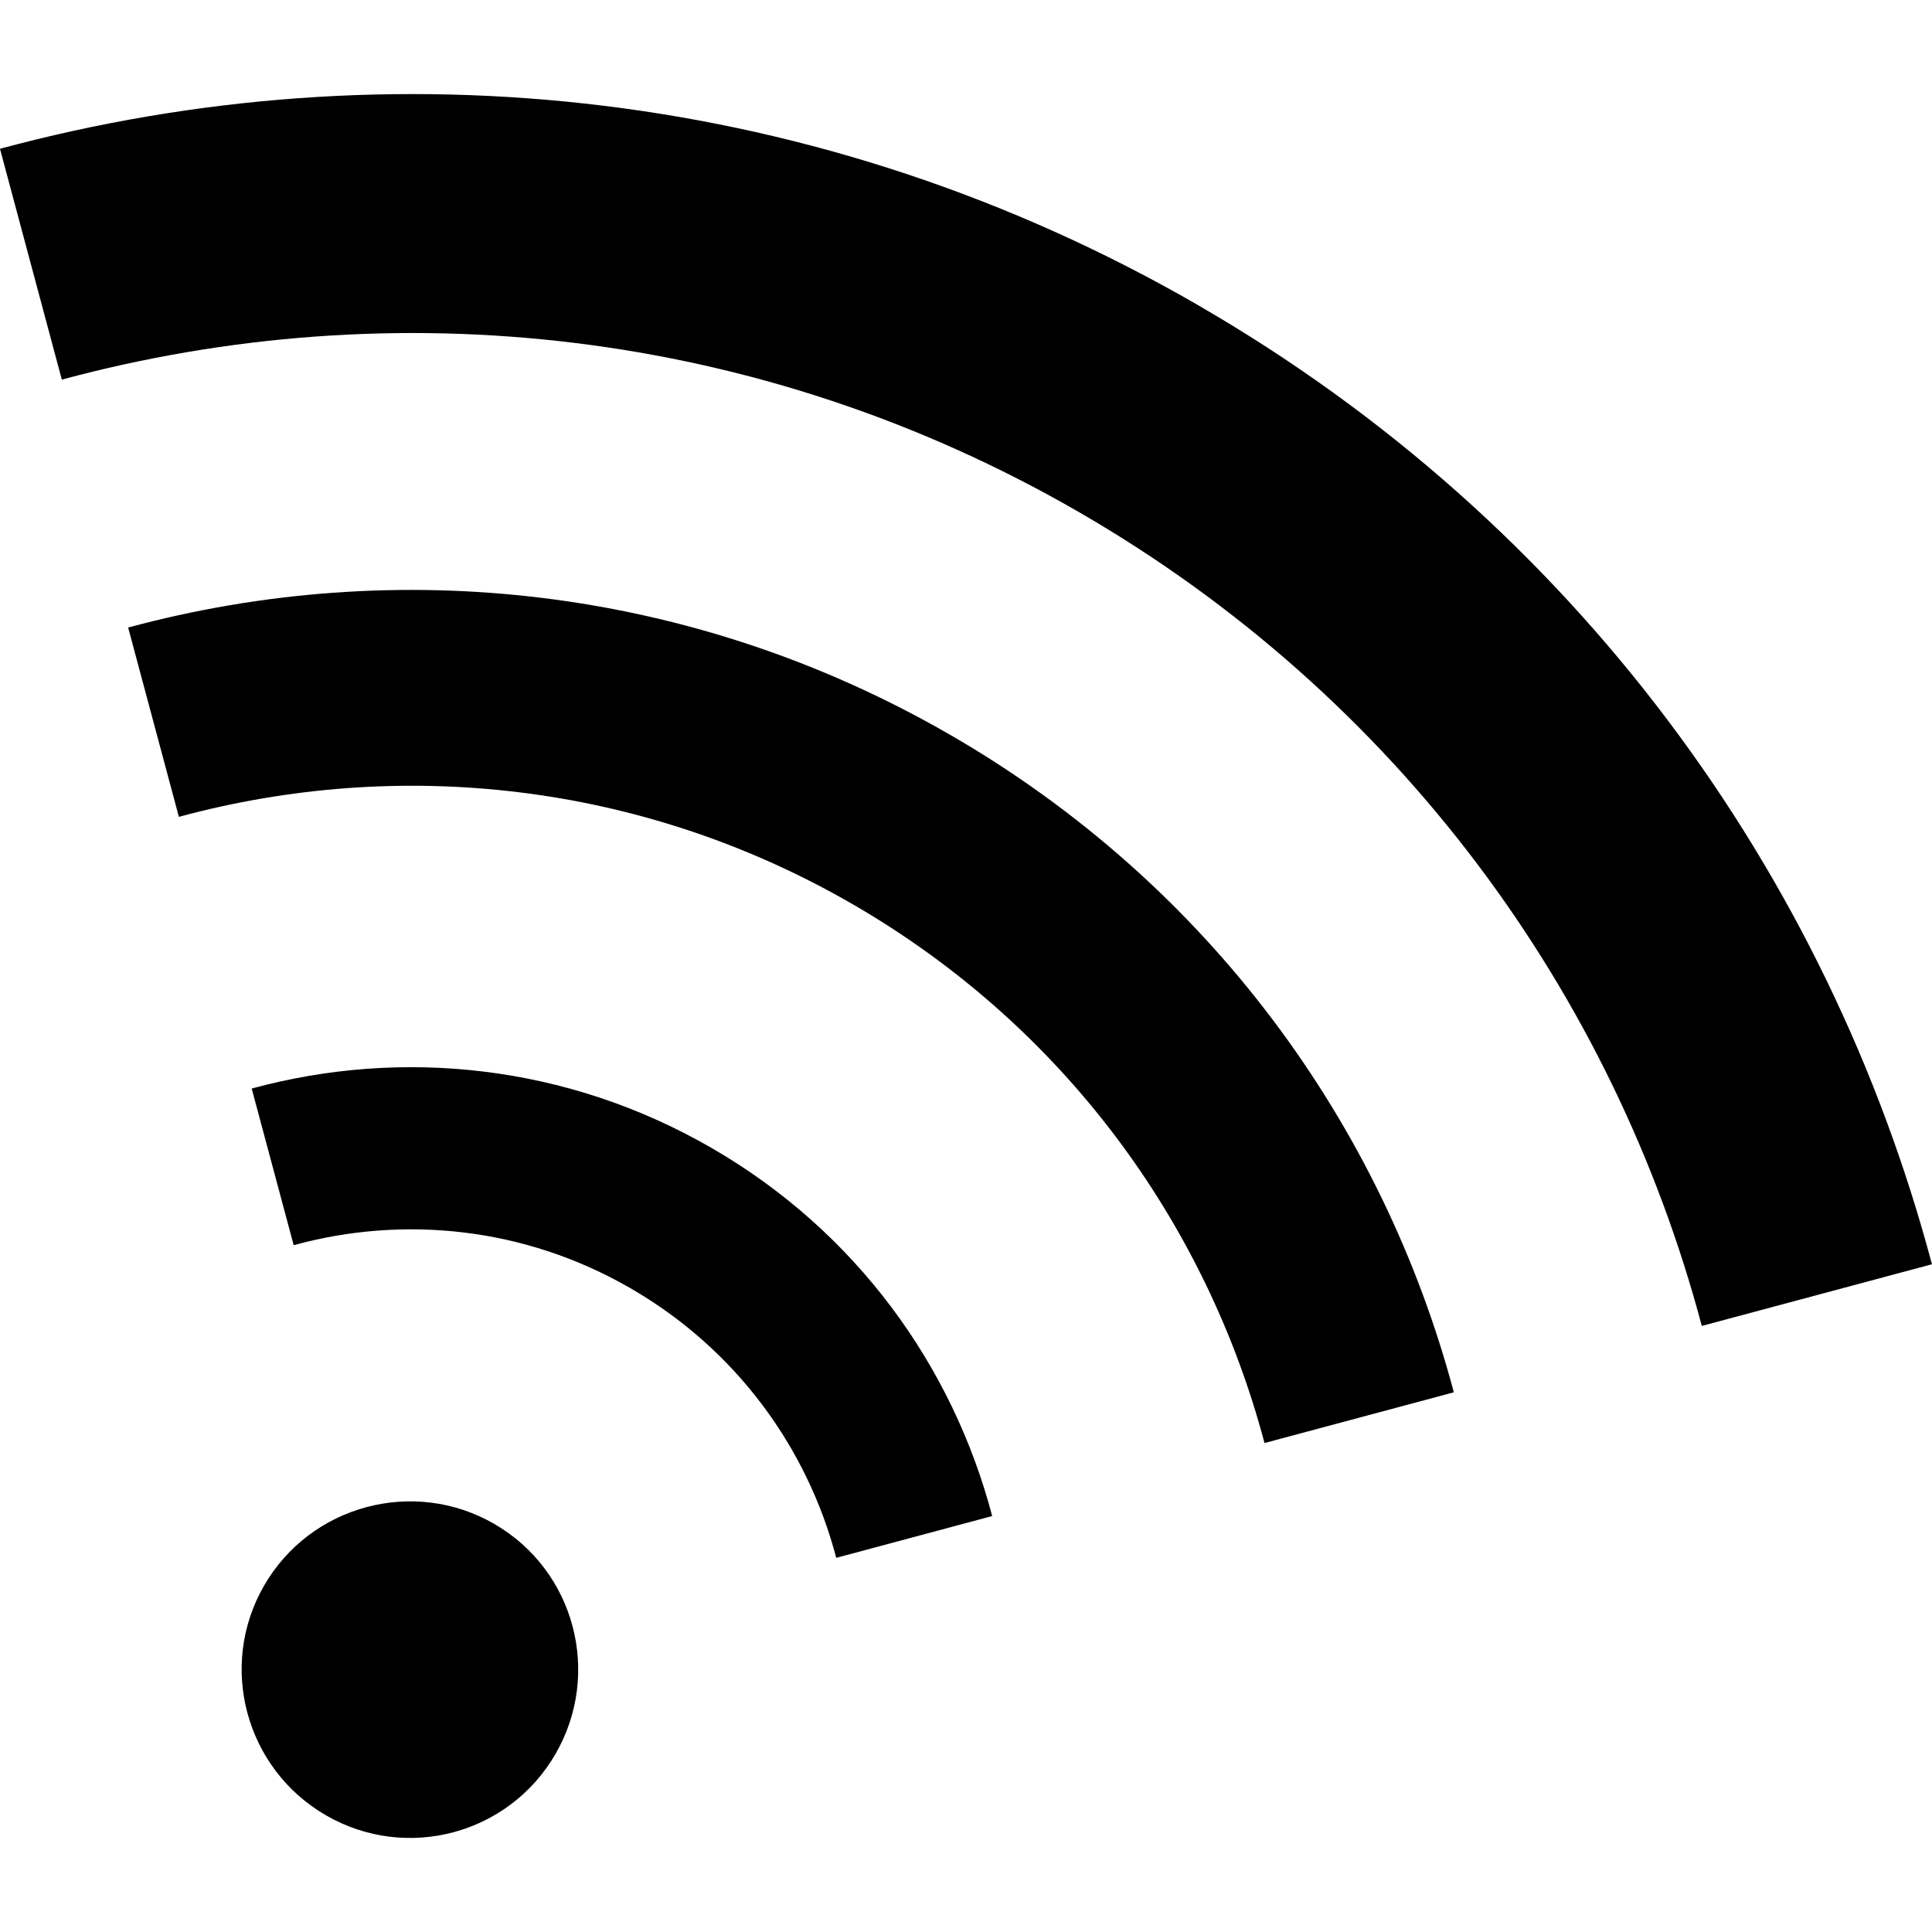 <svg xmlns="http://www.w3.org/2000/svg" viewBox="0 0 80.311 72.49" width="32" height="32" fill="currentColor">
  <title>Libre.fm</title>
  <g transform="translate(-33.091 -34.962)">
    <path d="m82.893 43.735c-15.692-9.059-33.581-10.872-49.803-6.499l2.571 9.596c13.766-3.715 28.945-2.192 42.267 5.499 13.316 7.689 22.244 20.065 25.905 33.838l9.567-2.564c-4.319-16.232-14.817-30.808-30.512-39.87m-10.31 17.857c-10.767-6.216-23.032-7.459-34.16-4.455l2.109 7.87c9.115-2.47 19.169-1.472 27.988 3.62 8.816 5.09 14.724 13.29 17.14 22.41l7.87-2.109c-2.959-11.131-10.186-21.124-20.947-27.337m-9.916 17.175c-6.023-3.477-12.888-4.159-19.108-2.465l1.745 6.511c4.556-1.248 9.586-0.76 13.996 1.787 4.406 2.544 7.361 6.649 8.557 11.21l6.483-1.737c-1.639-6.231-5.648-11.828-11.671-15.305zm-9.025 15.632c-3.345-1.931-7.637-0.781-9.567 2.564-1.931 3.345-0.771 7.619 2.574 9.552 3.345 1.931 7.609 0.789 9.541-2.556 1.931-3.345 0.799-7.627-2.546-9.557" stroke-width=".265"/>
  </g>
</svg>
